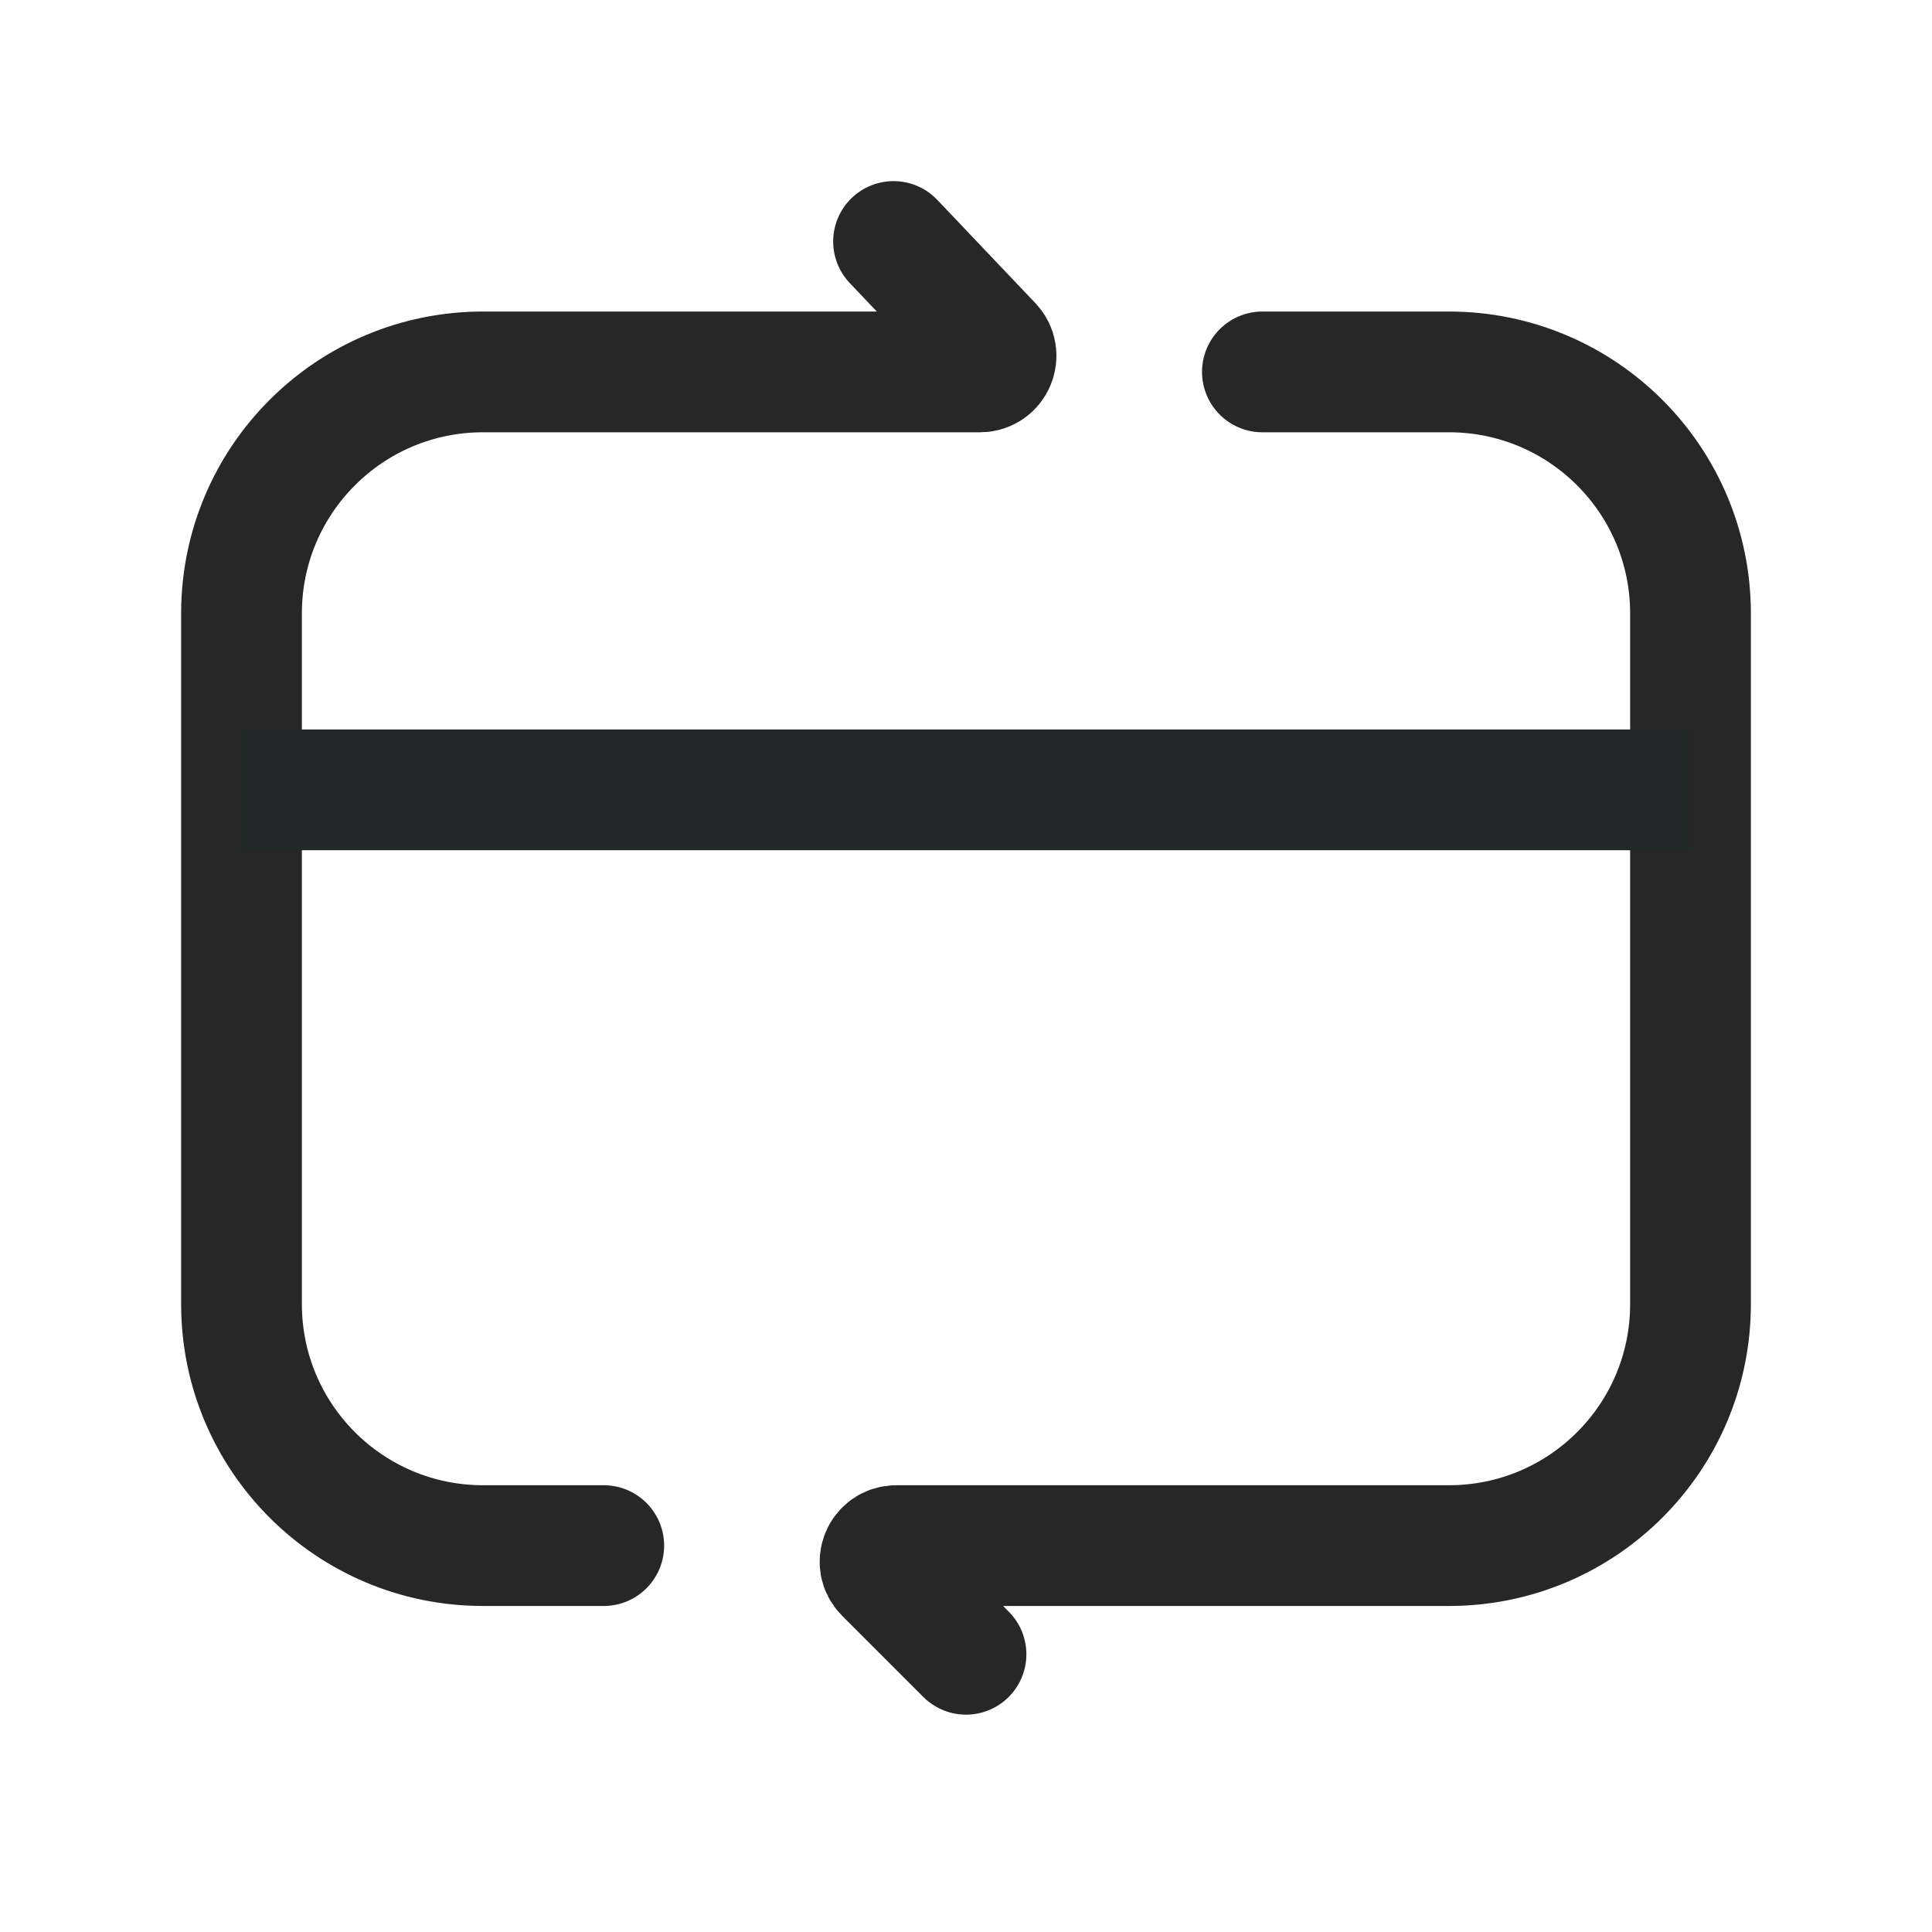 <svg width="24" height="24" viewBox="0 0 24 24" fill="none" xmlns="http://www.w3.org/2000/svg">
<path d="M15.682 4.62H18C19.657 4.62 21 5.963 21 7.62V16.2C21 17.857 19.657 19.2 18 19.2H11.133C10.955 19.2 10.865 19.415 10.991 19.541L12 20.55M11.1 3L12.318 4.282C12.439 4.41 12.349 4.62 12.173 4.62H6C4.343 4.62 3 5.963 3 7.62V16.2C3 17.857 4.343 19.2 6 19.2H7.5" stroke="#272727" stroke-width="1.5" stroke-linecap="round"/>
<path d="M3 9.812H21" stroke="#222727" stroke-width="1.5"/>
</svg>
